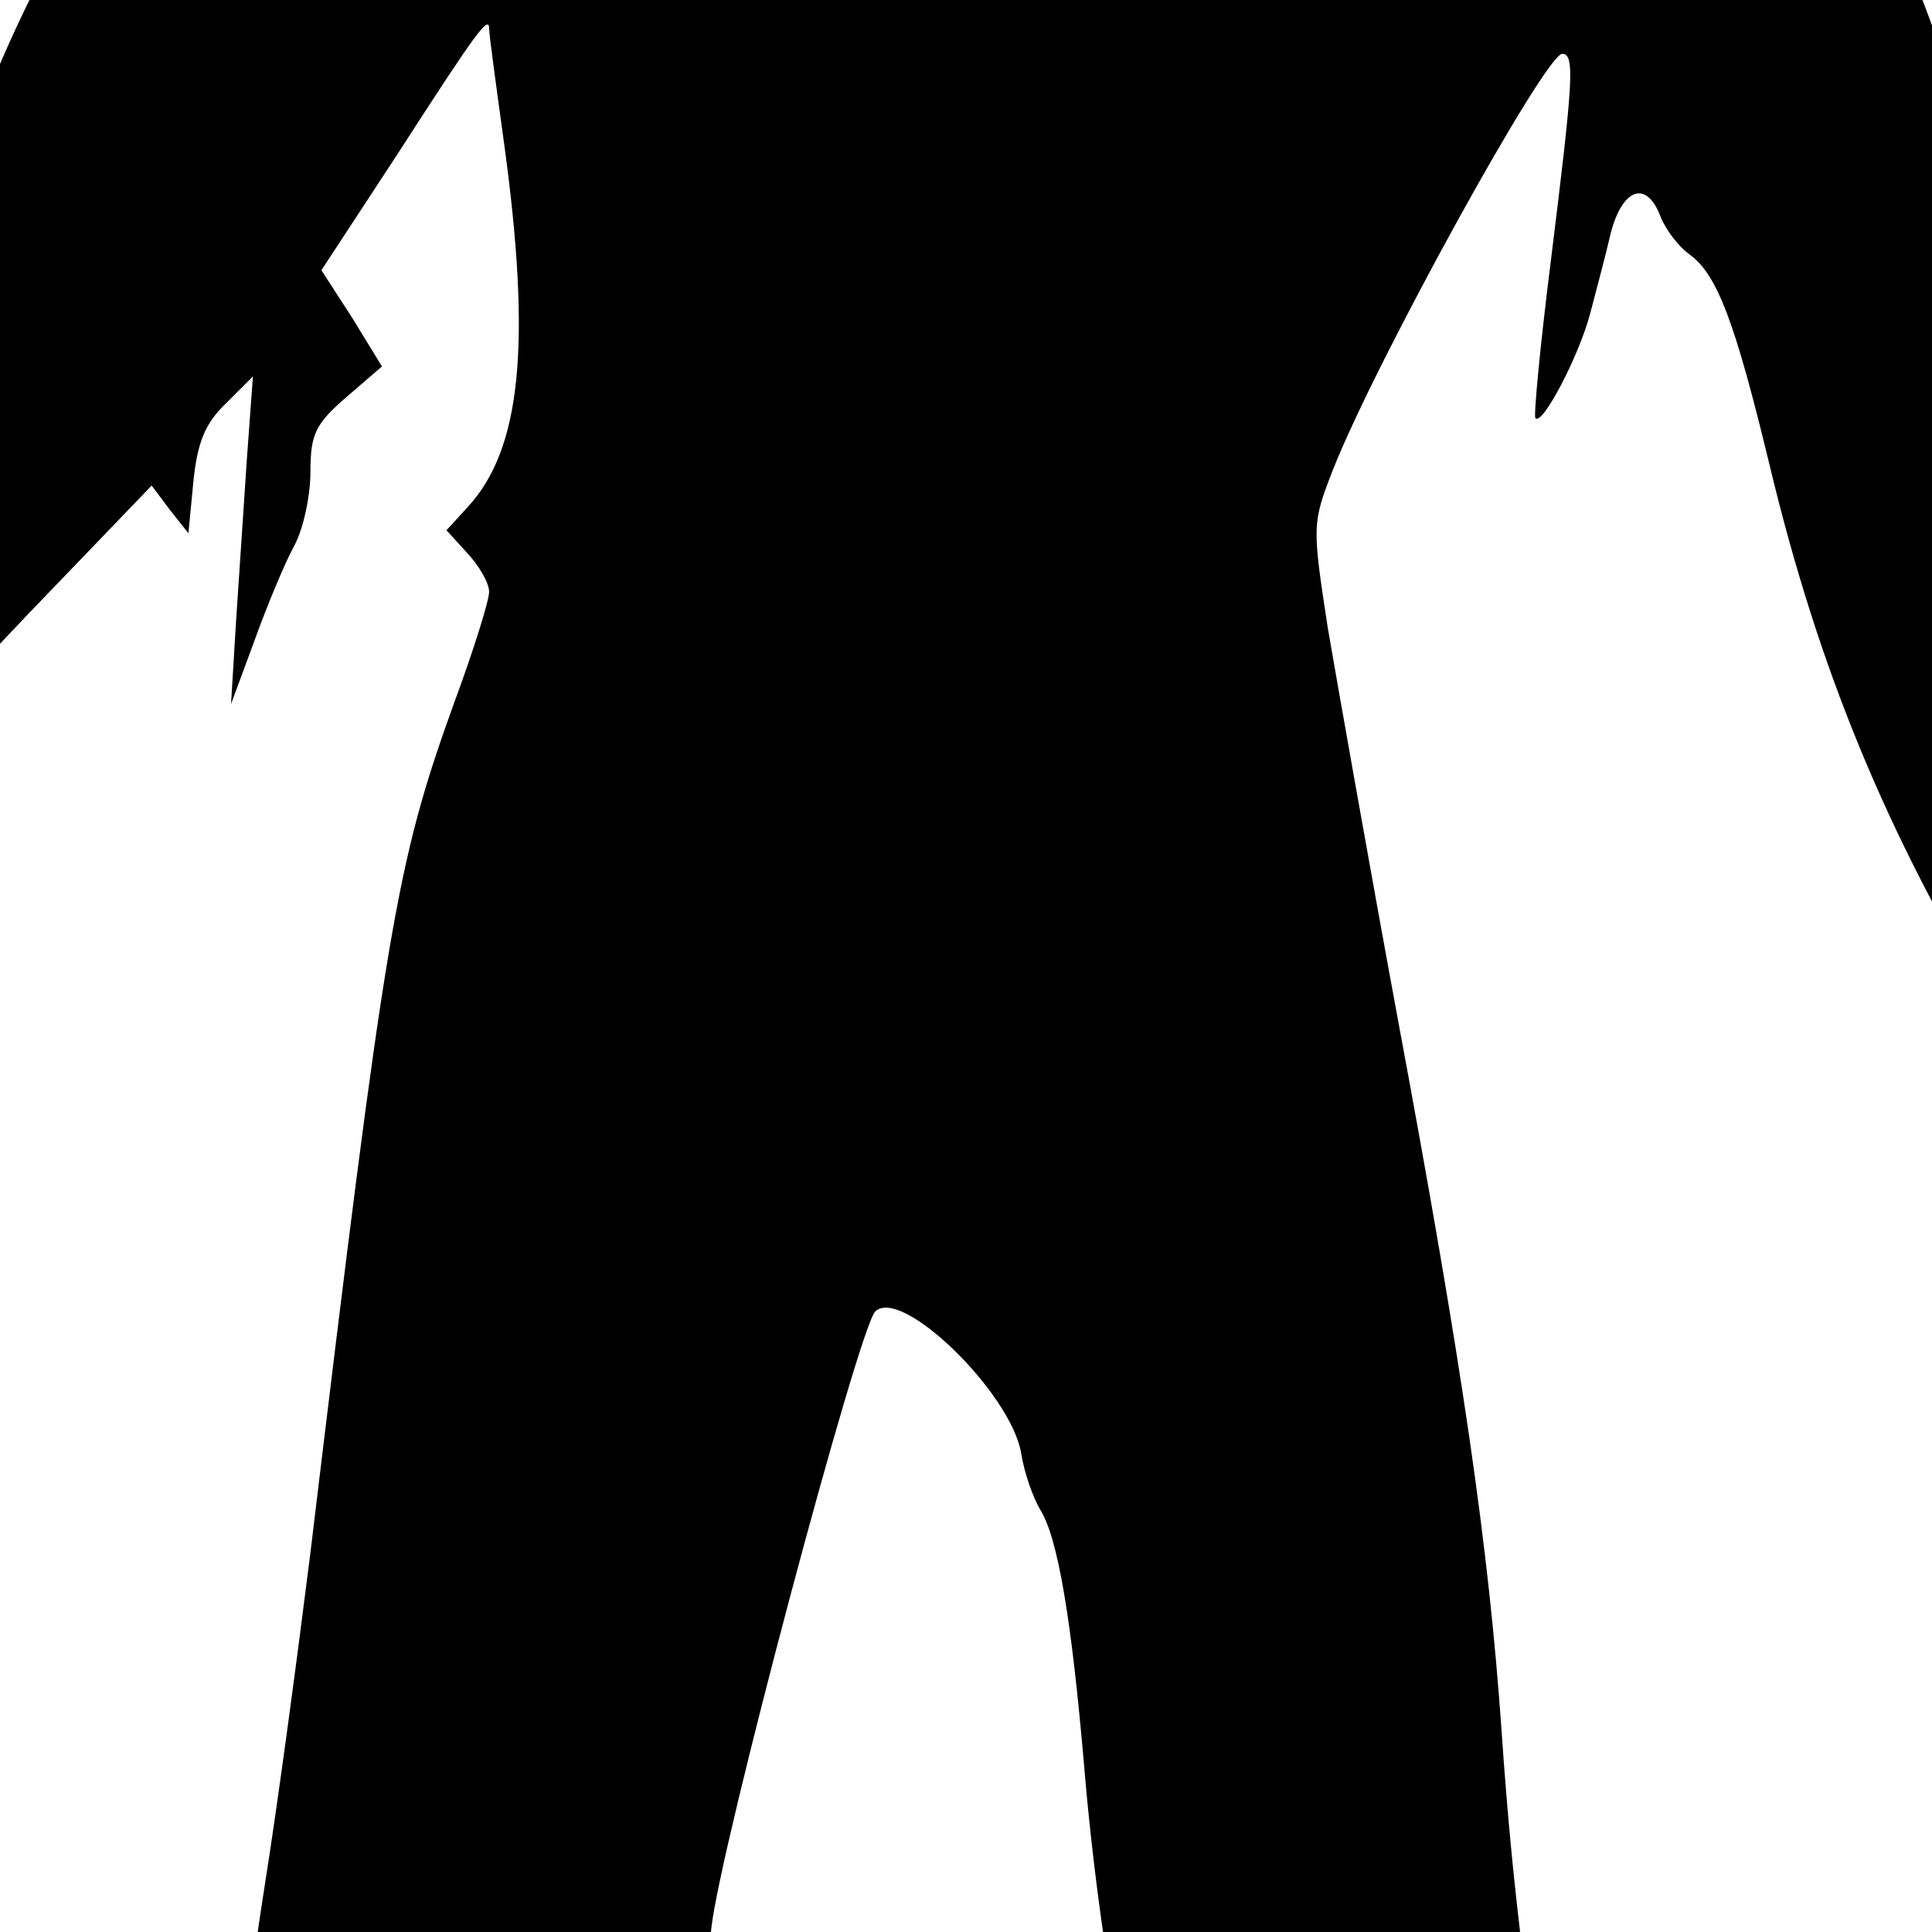 <?xml version="1.0" encoding="utf-8"?>
<!-- Generator: Adobe Illustrator 22.1.0, SVG Export Plug-In . SVG Version: 6.00 Build 0)  -->
<svg version="1.1" id="Capa_1" xmlns="http://www.w3.org/2000/svg" xmlns:xlink="http://www.w3.org/1999/xlink" x="0px" y="0px"
	 viewBox="0 0 1000 1000" style="enable-background:new 0 0 1000 1000;" xml:space="preserve">
<g>
	<g transform="translate(0,512) scale(0.1,-0.1)">
		<path d="M6602.2,11310.6c-364.8-185.1-1079-935.2-1366.8-1433.6c-616.5-1068.8-549.7-991.8-889-1058.6
			c-673.1-138.7-1443.8-344.2-1659.8-446.9C1926.1,8006.6,415.4,5925.7-98.3,4543.5c-118-323.8-354.7-745-863.3-1551.7
			c-190.2-298-395.7-642.2-462.5-770.7c-61.7-123.4-200.4-344.2-308.2-488.2c-102.7-138.7-277.4-416.1-385.5-616.5
			c-277.4-508.6-405.9-662.9-775.8-935.2c-174.6-128.5-344.2-298-375-369.9c-102.7-257-112.9-390.6-41-488.2
			c66.8-92.6,77-92.6,282.8,15.3c118.3,56.6,226.2,107.8,241.4,107.8c15.3,0-41-97.6-128.5-215.7
			c-164.4-221.1-195.3-390.6-92.6-493.3s154.3-71.9,467.6,262.1c236.3,246.5,298,287.9,272.3,190.2
			c-82.1-334-148.9-822.2-118.3-858.2c87.5-82.1,226.2,92.6,503.5,621.8c159.4,303.1,323.8,585.6,369.9,632
			C-1398.6-296.5-1306-384-1085-815.6c313.3-621.8,359.7-565.2,339.1,395.7c-20.7,765.6,35.9,1197.3,174.6,1310.2
			c41,30.9,71.9,133.6,71.9,221.1c5.1,133.6,107.8,267.2,642.2,827.3l642.2,668l92.6-123.4l97.6-123.4l25.8,267.2
			c20.7,205.5,61.7,303.1,169.5,405.9l138.7,138.7l-30.9-421.4c-15.6-236.3-41-616.5-56.6-847.7l-25.8-426.5l123.4,334
			c66.8,185.1,159.4,405.9,205.5,488.2c46.1,87.5,82.1,257,82.1,380.1c0,195.3,25.8,246.8,185.1,385.5l185.1,159.4L1823,3474.8
			l-159.4,246.5l390.6,596.1c411,637.1,477.8,729.7,477.8,652.7c0-30.9,35.9-292.9,77-591c143.8-1048.1,87.5-1587.6-190.2-1885.7
			l-107.8-118l107.8-118.3c61.7-66.8,112.9-154.3,112.9-200.4c0-46.1-82.1-308.2-185.1-585.6c-298-827.3-349.3-1145.8-739.9-4388.1
			c-61.7-493.3-164.4-1269.2-236.3-1721.2c-118-760.5-128.5-935.2-118-2415c10.2-1428.5,5.1-1618.5-82.1-1824.2
			c-56.6-149.2-102.7-467.6-133.6-873.5c-20.7-354.7-56.6-739.9-71.9-858.2c-15.3-123.4-20.7-221.1-5.1-221.1
			c10.2,0,71.9,143.8,133.6,323.8c221.1,657.8,251.6,652.4,251.6-66.8c5.1-1058.6-159.4-1593-621.8-2086.1
			c-277.4-292.9-894.1-729.7-1361.7-966c-503.5-251.6-626.9-611.4-308.2-930.1c236.3-236.3,565.2-277.4,1017.3-128.5
			c426.5,143.8,889,375,1094.5,550c251.9,215.7,457.4,272.3,1114.9,323.8c344.2,25.8,637.1,56.6,652.4,71.9
			c10.2,15.3,46.1,359.7,66.8,760.5c77,1289.8,51.5,1202.4,195.3,770.7c66.8-205.5,128.5-364.8,138.7-354.7
			c10.2,5.1-5.1,221.1-30.9,472.7c-25.8,257-51.5,611.4-51.5,791.4c0,179.7-25.8,411-56.6,518.8c-46.1,148.9-41,267.2,35.9,596.1
			c82.1,349.6,97.6,668,102.7,2230.1c10.2,1371.9,25.8,1896.1,82.1,2106.7l71.9,282.5l41-328.9l35.9-323.8l231.2,400.8
			c210.6,369.9,221.1,405.9,148.9,513.7c-41,61.7-123.4,128.5-179.7,148.9c-97.6,30.9-107.8,61.7-82.1,292.9
			c46.1,421.2,760.5,3098.5,847.7,3190.8c133.6,133.6,698.8-416.1,755.4-729.7c15.3-102.7,61.7-231.2,97.6-292.9
			c92.6-143.8,164.4-570.3,231.2-1356.4c51.5-611.4,154.3-1279.4,251.9-1711c30.9-128.5,30.9-257-5.1-349.6
			c-35.9-107.8-35.9-272.3,10.2-565.2c41-257,51.5-657.8,35.9-1089.2l-30.9-678.2l77,385.5c169.5,878.6,195.3,950.5,328.9,950.5
			c169.5,0,200.4-143.8,257-1259c30.9-637.1,82.4-1089.4,154.3-1377c56.6-236.3,102.7-519.1,102.7-632
			c0-112.9,30.9-267.2,71.9-349.6c41-77,92.6-287.6,112.9-467.6c30.9-282.5,46.1-313.3,87.5-215.7c30.9,61.7,66.8,112.9,87.5,112.9
			c25.8,0,82.1-164.4,128.5-364.8c82.1-323.8,82.1-421.5,20.7-930.1c-77-668-10.2-1634,133.6-1880.6
			c112.9-190.2,380.1-364.8,601.2-405.9c231.2-35.9,714.1,102.7,837.5,241.4c133.6,143.8,82.1,601.2-148.9,1325.8
			c-102.7,323.8-184.8,637.1-184.8,698.8c0,61.7,56.6,169.5,128.5,236.3c112.9,107.8,128.5,164.4,128.5,508.6l5.1,390.6l179.7-308.2
			c102.7-169.5,174.6-272.3,159.4-231.2c-10.2,41-97.6,390.6-185.1,770.7c-92.6,380.1-200.4,765.6-241.4,847.7
			c-41,87.5-97.6,339.1-123.4,565.2c-133.6,1012.2-323.5,2332.9-462.5,3159.9c-221.1,1336-303.1,1998.9-359.7,2825.9
			c-66.8,955.6-200.4,1880.6-539.5,3699.7c-148.9,806.7-308.2,1711-359.7,2009.1c-82.1,534.4-82.1,544.6,25.8,822.2
			C7120,3248.6,7998.8,4841.3,8086,4841.3c66.8,0,56.6-138.7-56.6-1053.2c-56.6-446.9-92.6-827.3-82.1-832.4
			c35.9-41,226.1,323.8,282.8,539.5c30.9,118.3,82.1,308.2,107.8,421.4c61.7,231.2,184.8,272.3,257,82.4
			c25.8-66.8,92.6-154.3,149.2-195.3c143.8-102.7,236.3-349.3,416.1-1094.5C9411.8,1661,9761.4,807.9,10336.8-137.5
			c143.8-236.3,272.3-503.5,292.9-596.1c35.9-190.2-66.8-457.4-328.9-868.4c-190.2-298-257-565.2-164.4-673.1
			c82.1-97.6,180-25.8,226.2,154.3c25.8,92.6,66.8,128.5,154.3,128.5c215.7,0,246.5-318.7,82.1-796.5c-112.9-334-133.6-591-41-591
			c30.9,0,123.4,77,200.4,169.5l144.1,164.4l5.1-159.4c0-87.2,35.9-190.2,77-226.2c61.7-51.5,102.7-35.9,221.1,82.1
			c405.9,411,549.7,894.1,467.6,1598.1c-112.9,996.9-765.6,3483.7-1253.6,4794c-210.6,560.1-241.4,703.9-257,1104.7
			c-15.3,395.7-46.1,544.6-231.2,1022.6c-118.3,308.2-257,770.7-313.3,1027.7c-221.1,1032.8-601.2,1428.5-1885.7,1962.9
			c-118.3,46.1-112.9,51.5,92.6,251.9l205.5,200.4l5.1-226.2v-231.2l97.6,303.1c51.2,169.5,143.8,364.8,195.3,441.8
			c262.1,349.3,344.2,580.5,344.2,976.2c0,334-20.7,421.5-154.3,662.9c-282.8,508.6-781.2,827.3-1356.6,863.3
			C6885,11423.6,6782.3,11403.2,6602.2,11310.6z"/>
	</g>
</g>
</svg>
